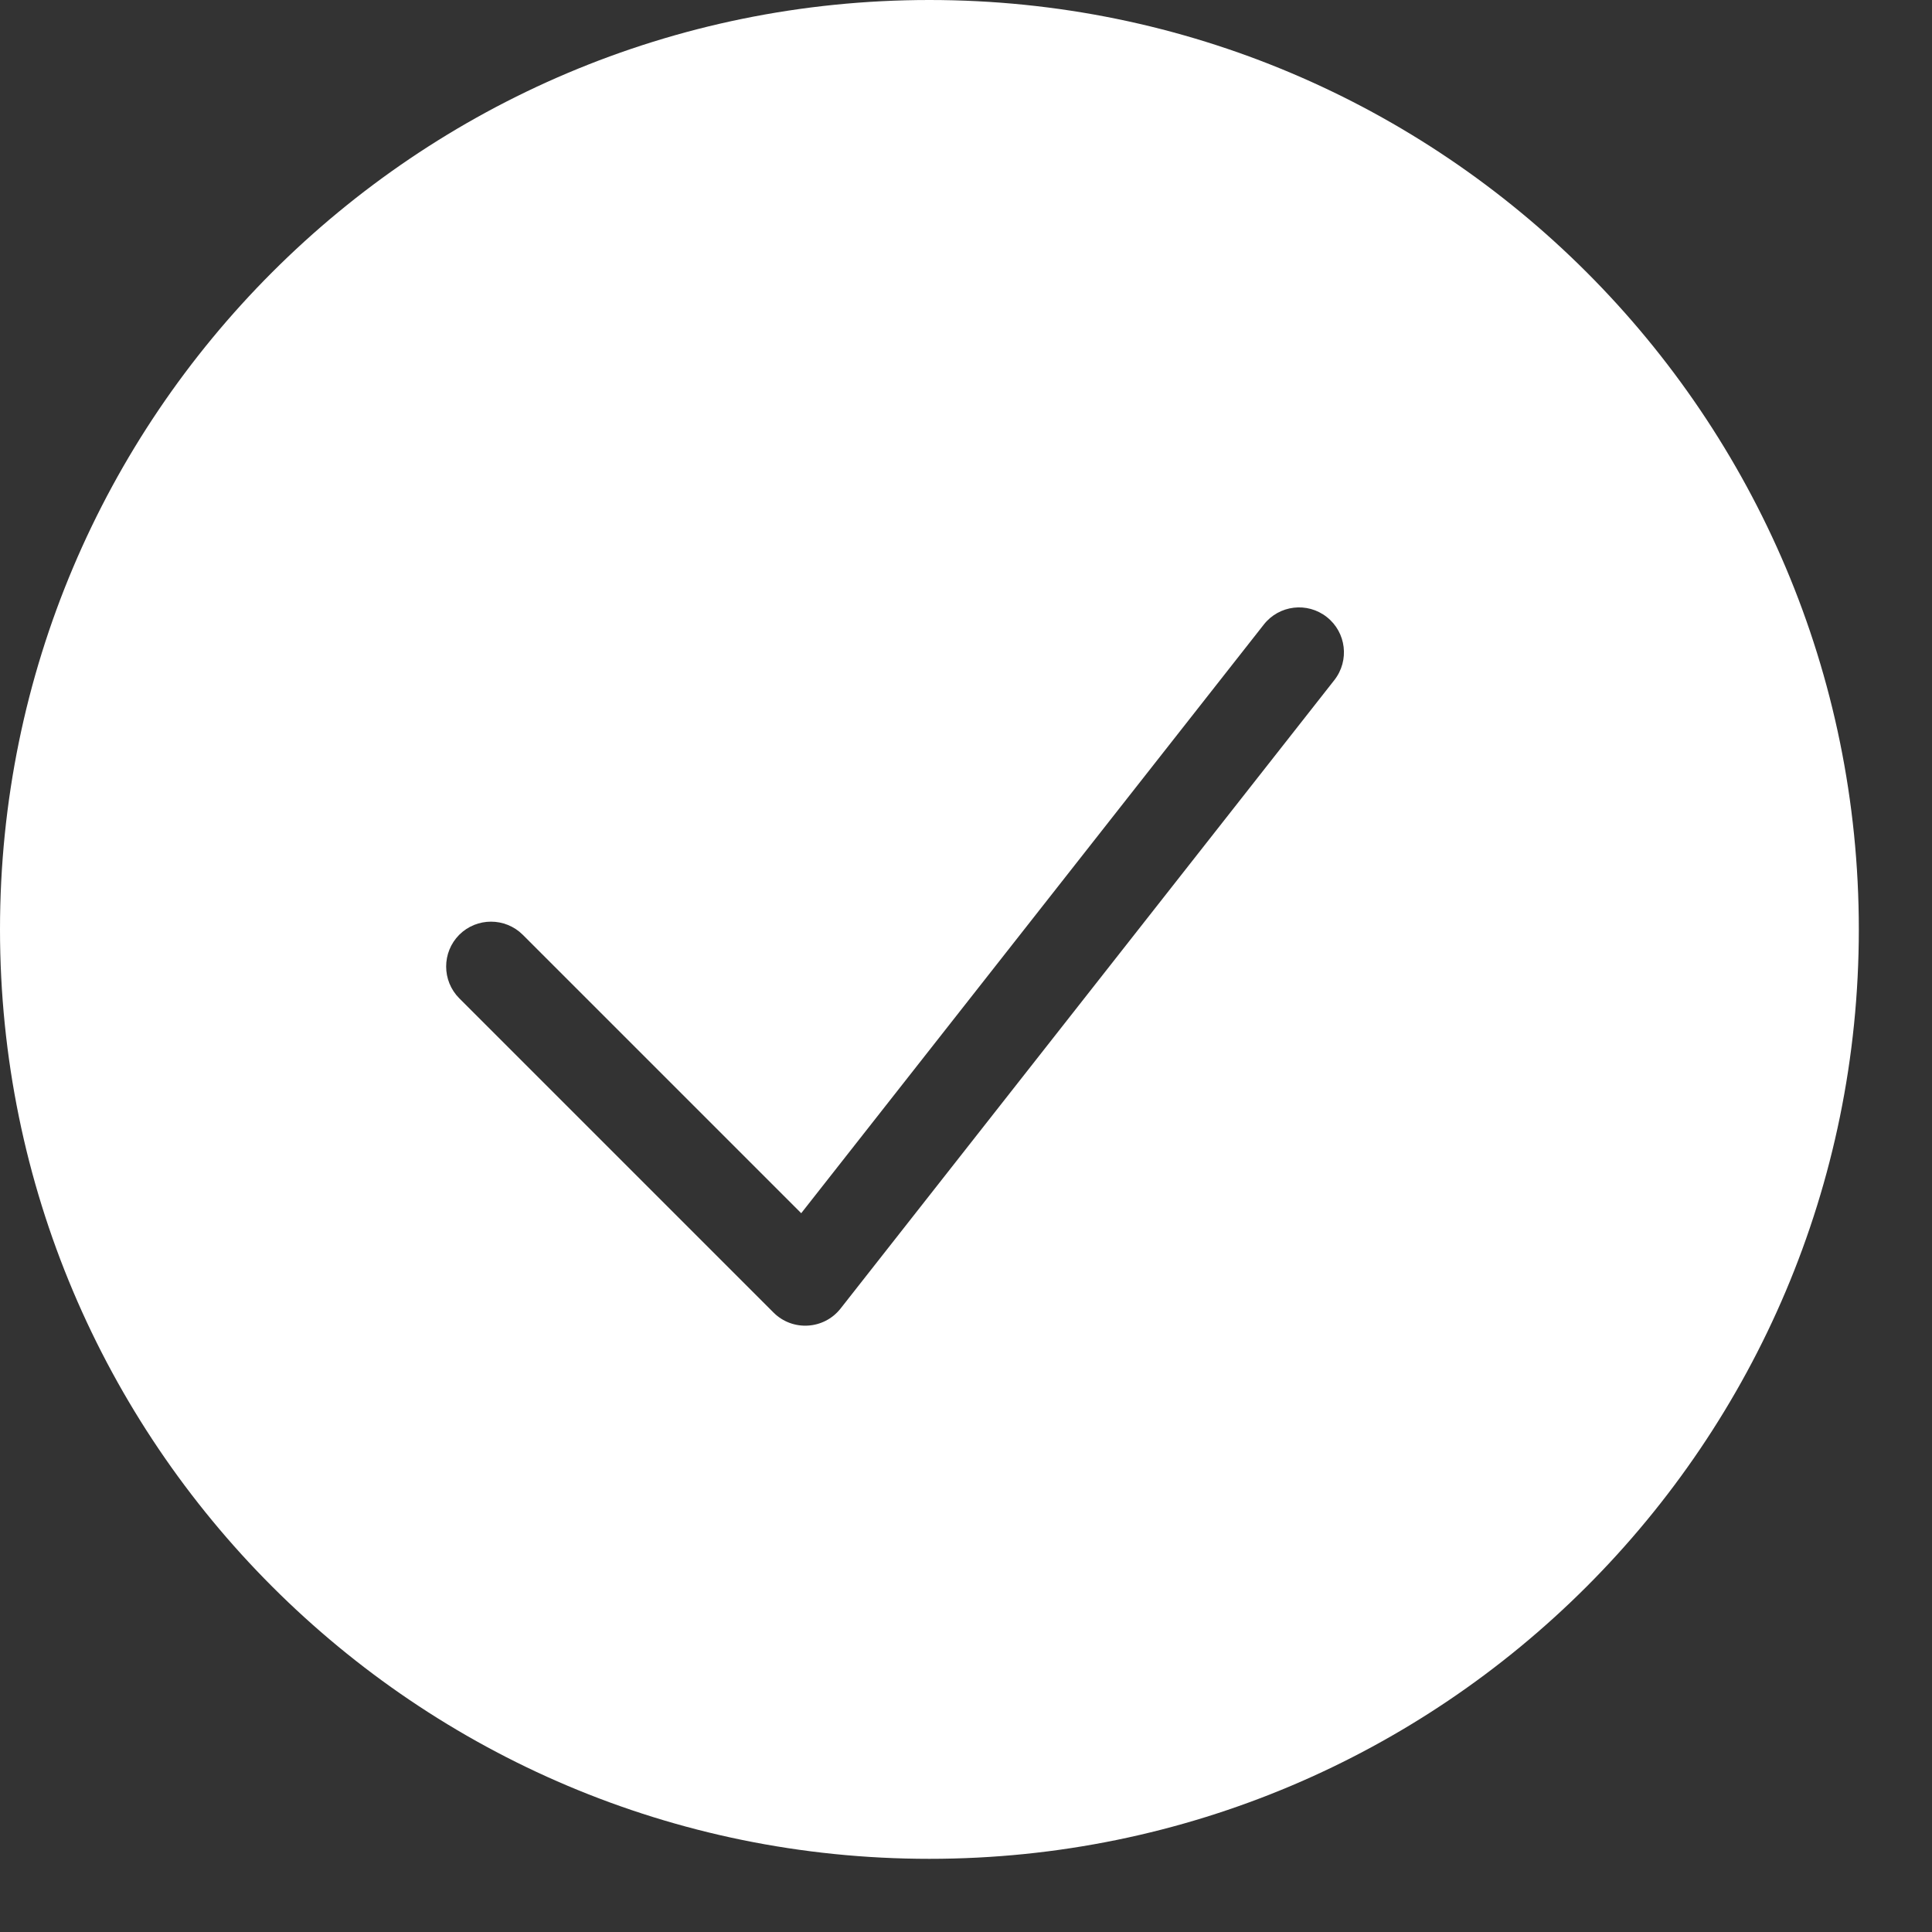 <svg width="24" height="24" viewBox="0 0 24 24" fill="none" xmlns="http://www.w3.org/2000/svg" xmlns:xlink="http://www.w3.org/1999/xlink">
<rect x="0" y="0" width="24" height="24" fill="#333333" stroke="none"/>
<path d="M11.545,23.091C17.922,23.091 23.091,17.922 23.091,11.545C23.091,5.169 17.922,0 11.545,0C5.169,0 0,5.169 0,11.545C0,17.922 5.169,23.091 11.545,23.091ZM6.494,11.612L9.953,15.071L15.699,7.759C15.889,7.516 16.24,7.474 16.482,7.665C16.724,7.855 16.766,8.205 16.576,8.448L10.442,16.255C10.235,16.518 9.845,16.541 9.609,16.305L5.705,12.401C5.488,12.183 5.488,11.83 5.705,11.612C5.923,11.395 6.276,11.395 6.494,11.612Z" clip-rule="evenodd" fill-rule="evenodd" fill="#FFFFFF"/>
</svg>
